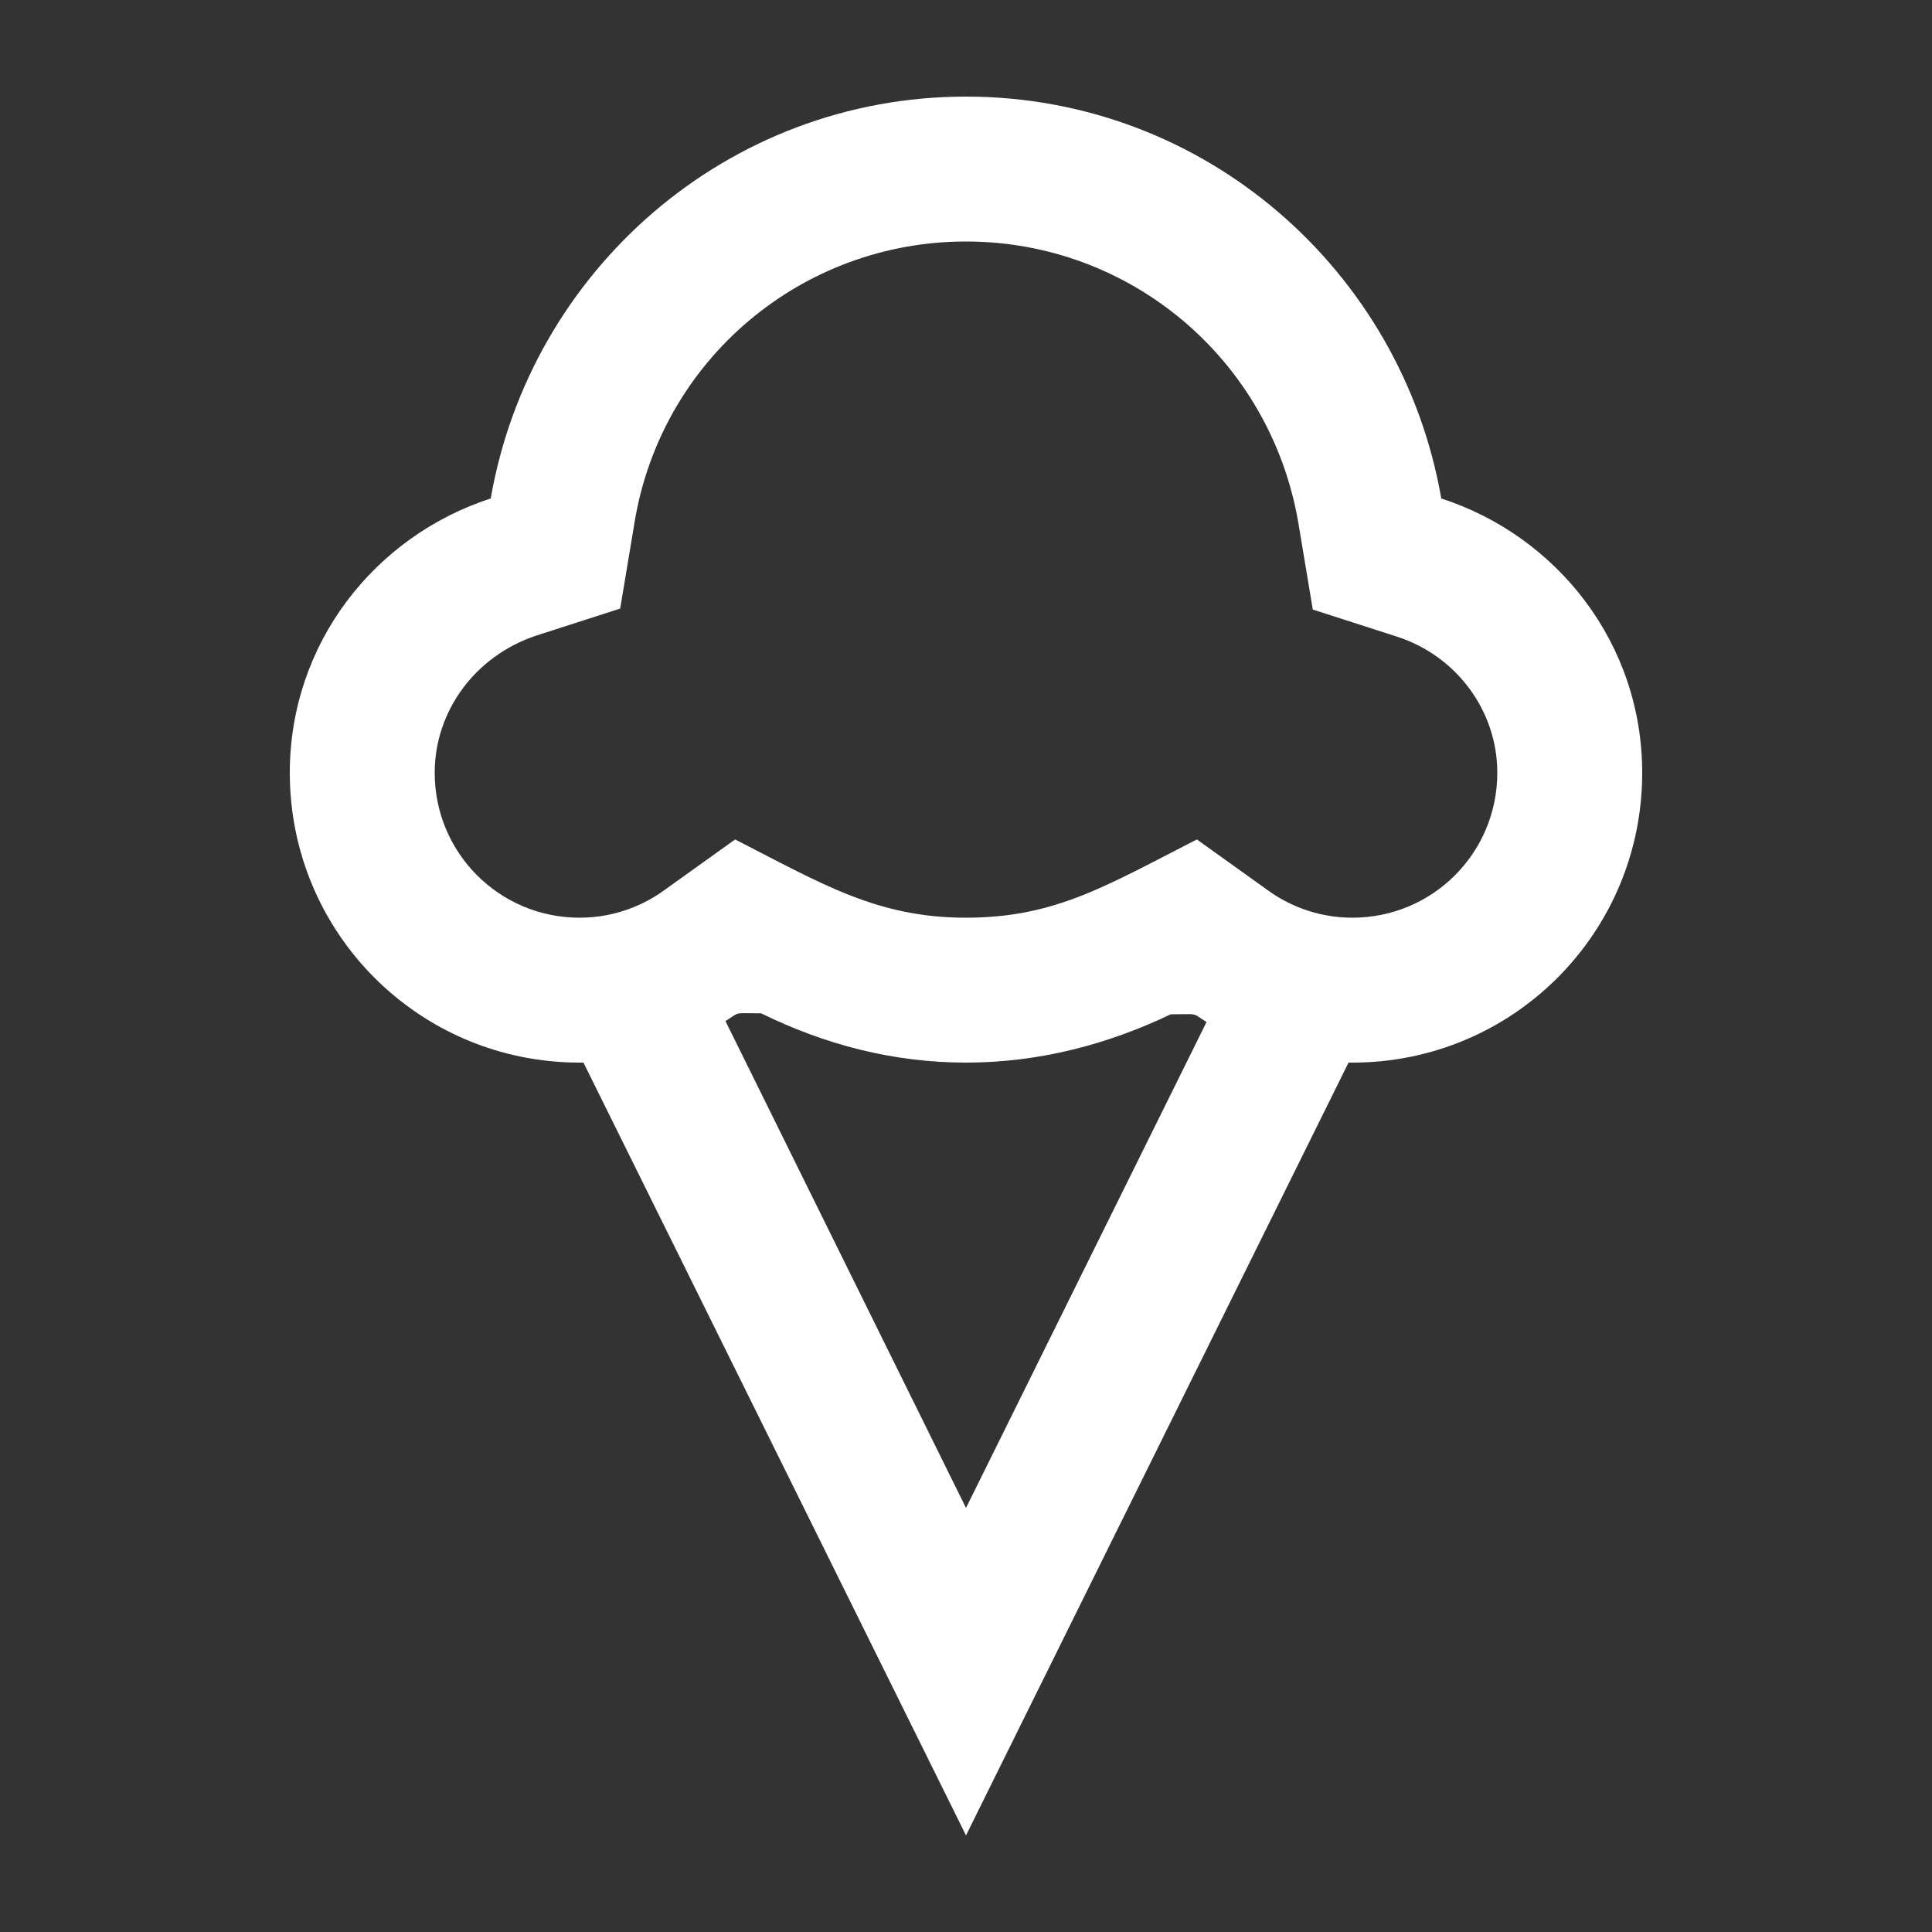 <svg xmlns="http://www.w3.org/2000/svg" enable-background="new 0 0 20 20" height="36px" viewBox="0 0 20 20" width="36px" fill="#FFFFFF"><rect x="0" y="0" width="20" height="20" fill="#333333" stroke="none"/><g><rect fill="none" height="20" width="20" y="0"/></g><g><g><path d="M14.92,5.16C14.51,2.8,12.47,1,10,1S5.49,2.8,5.08,5.16C3.88,5.55,3,6.66,3,8c0,1.66,1.34,3,3,3c0.02,0,0.03,0,0.04,0 L10,19l3.96-8c0.01,0,0.03,0,0.04,0c1.66,0,3-1.34,3-3C17,6.66,16.12,5.55,14.92,5.16z M10,15.61l-2.49-5.04 c0.16-0.1,0.07-0.08,0.37-0.08C8.53,10.81,9.24,11,10,11s1.47-0.19,2.12-0.5c0.3,0,0.21-0.02,0.37,0.08L10,15.61z M14,9.5 c-0.39,0-0.69-0.15-0.87-0.28l-0.74-0.53C11.45,9.17,10.92,9.5,10,9.5c-0.92,0-1.49-0.35-2.39-0.81L6.87,9.22 C6.69,9.35,6.39,9.5,6,9.5C5.17,9.5,4.5,8.83,4.5,8c0-0.64,0.42-1.21,1.05-1.42l0.87-0.28l0.15-0.9C6.85,3.72,8.3,2.5,10,2.5 s3.15,1.22,3.44,2.91l0.15,0.9l0.87,0.28C15.08,6.79,15.5,7.36,15.5,8C15.5,8.83,14.83,9.5,14,9.5z"/></g></g></svg>